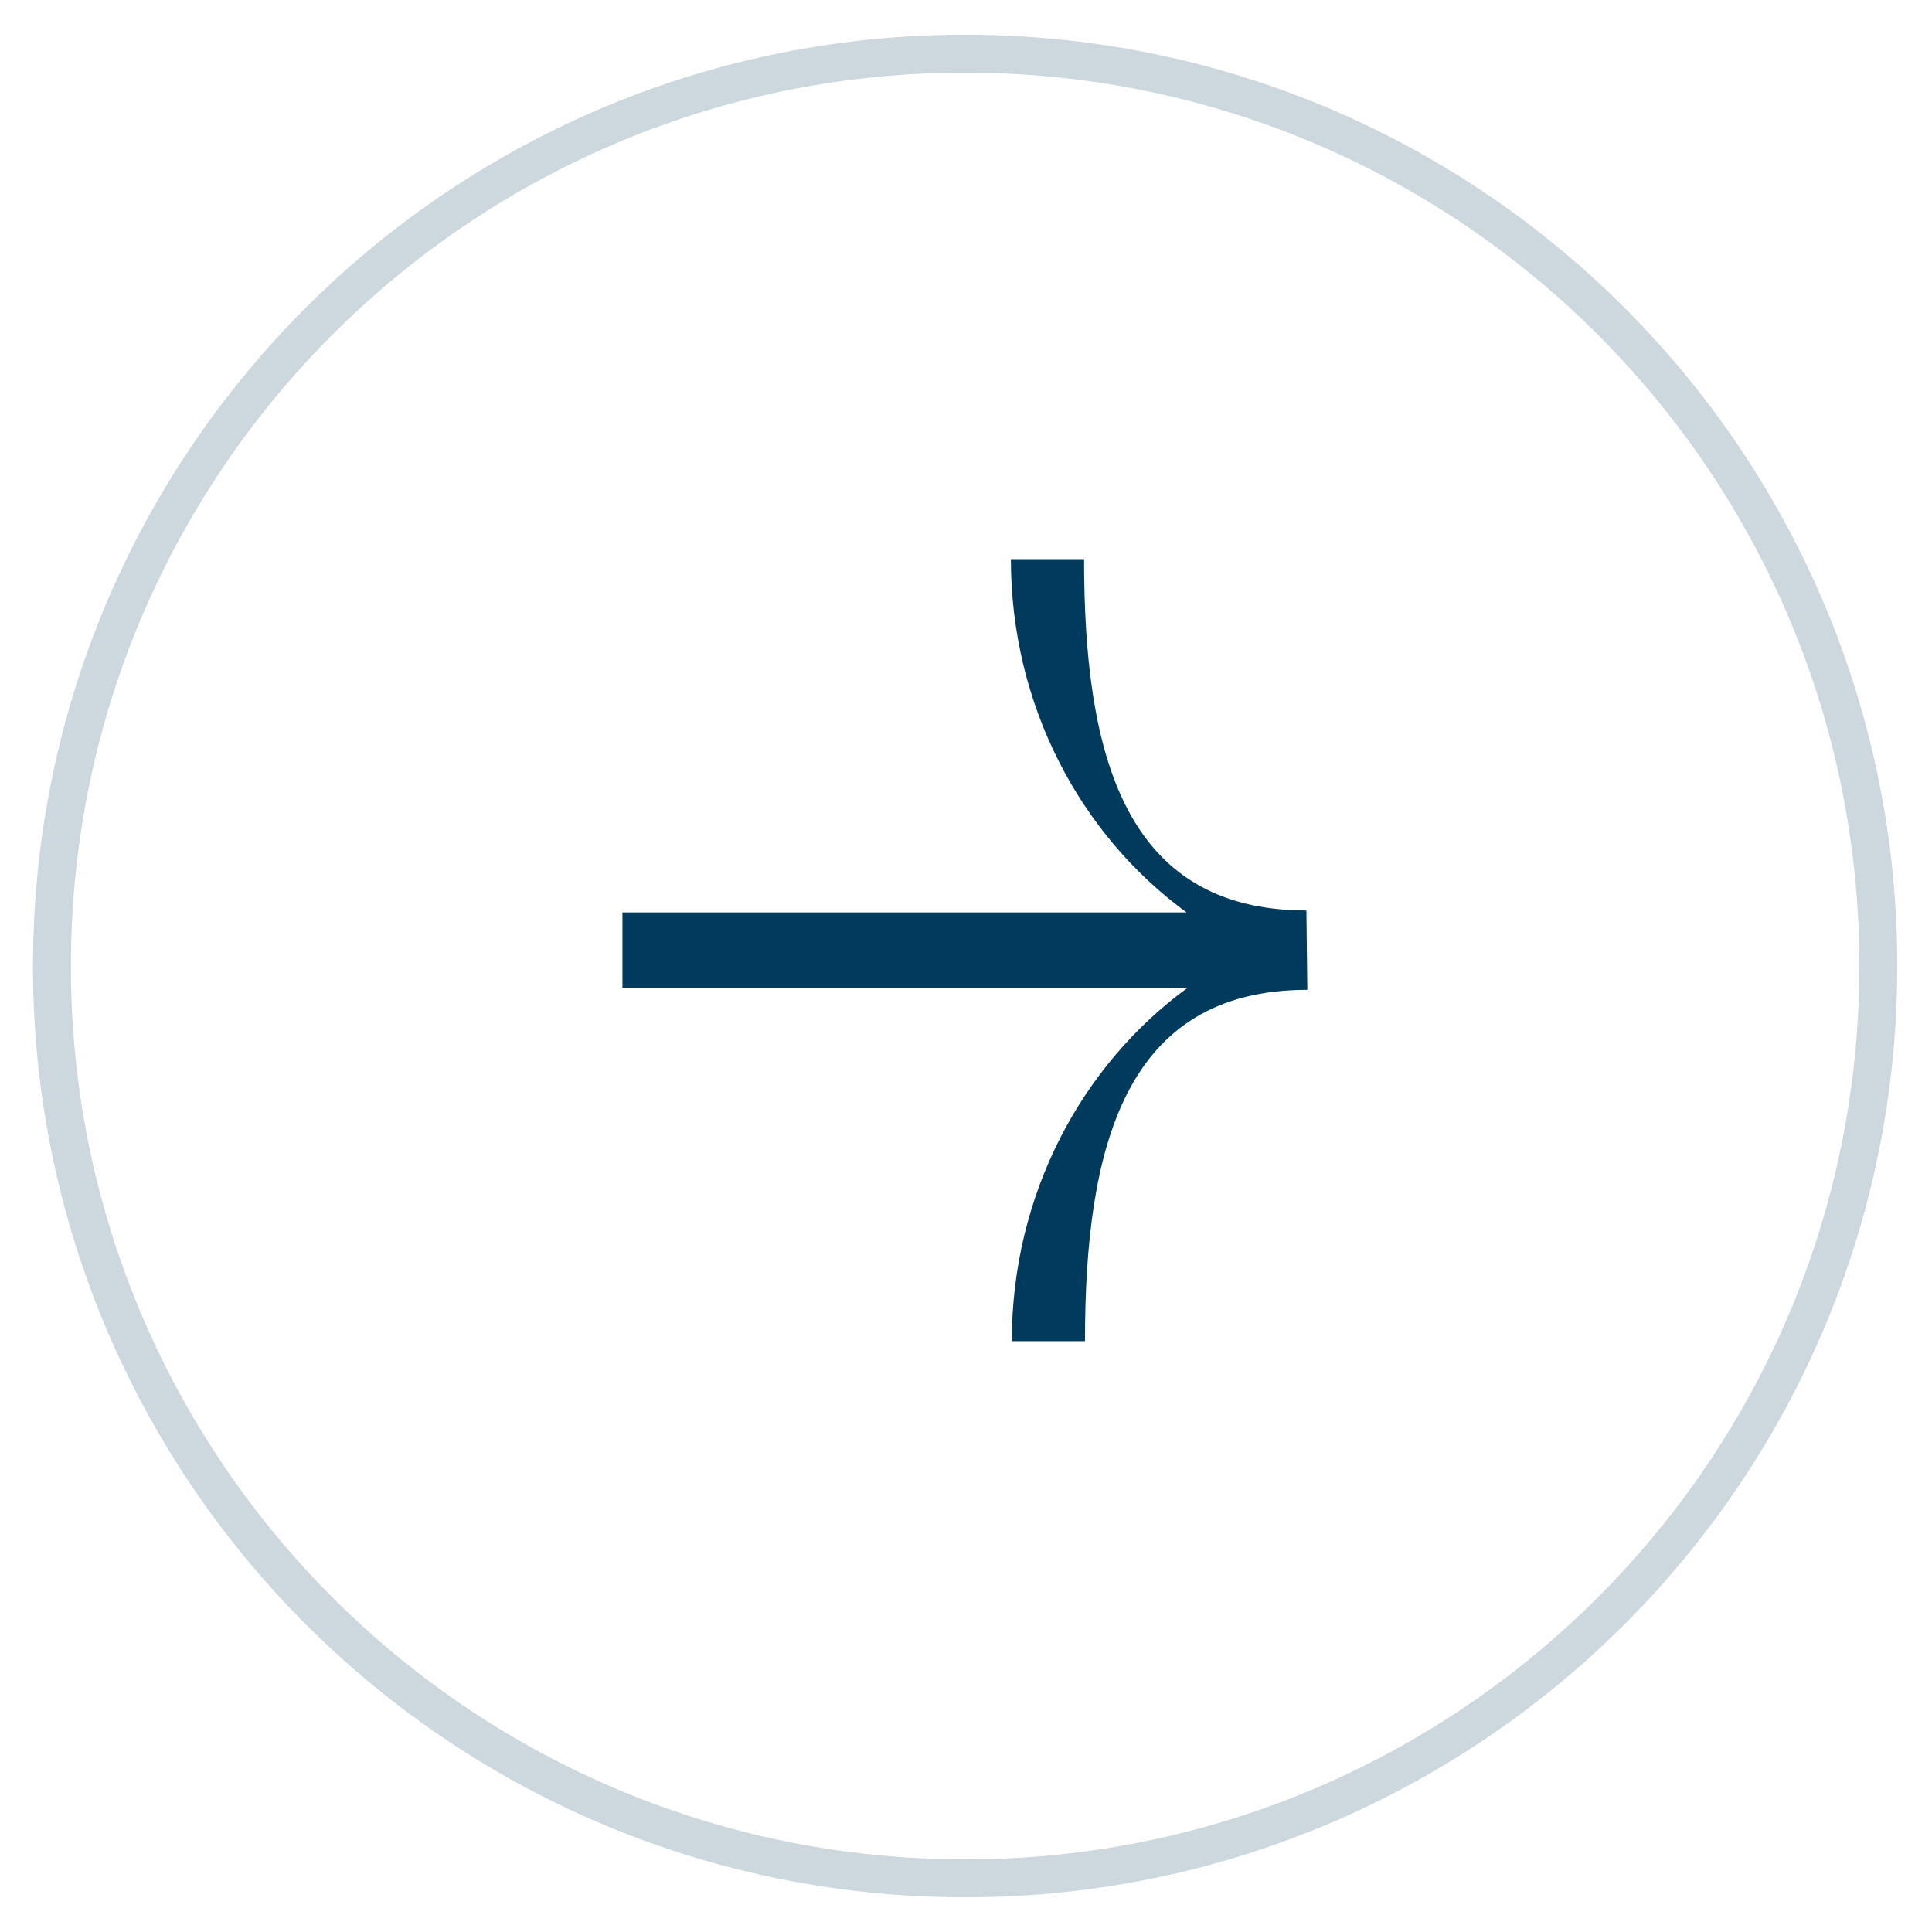 <svg width="51" height="51" viewBox="0 0 51 51" fill="none" xmlns="http://www.w3.org/2000/svg">
<path opacity="0.2" d="M25.057 49.58C38.368 49.812 49.347 39.22 49.58 25.921C49.812 12.622 39.209 1.653 25.898 1.421C12.586 1.188 1.607 11.781 1.375 25.08C1.142 38.379 11.745 49.348 25.057 49.58Z" stroke="#003B5D"/>
<path d="M34.486 24.034C29.655 24.034 28.617 19.869 28.617 14.76H26.685C26.685 18.618 28.52 22.041 31.322 24.085H16.431V26.078H31.346C28.544 28.122 26.709 31.545 26.709 35.403H28.641C28.641 30.293 29.68 26.129 34.51 26.129" fill="#003B5D"/>
</svg>
